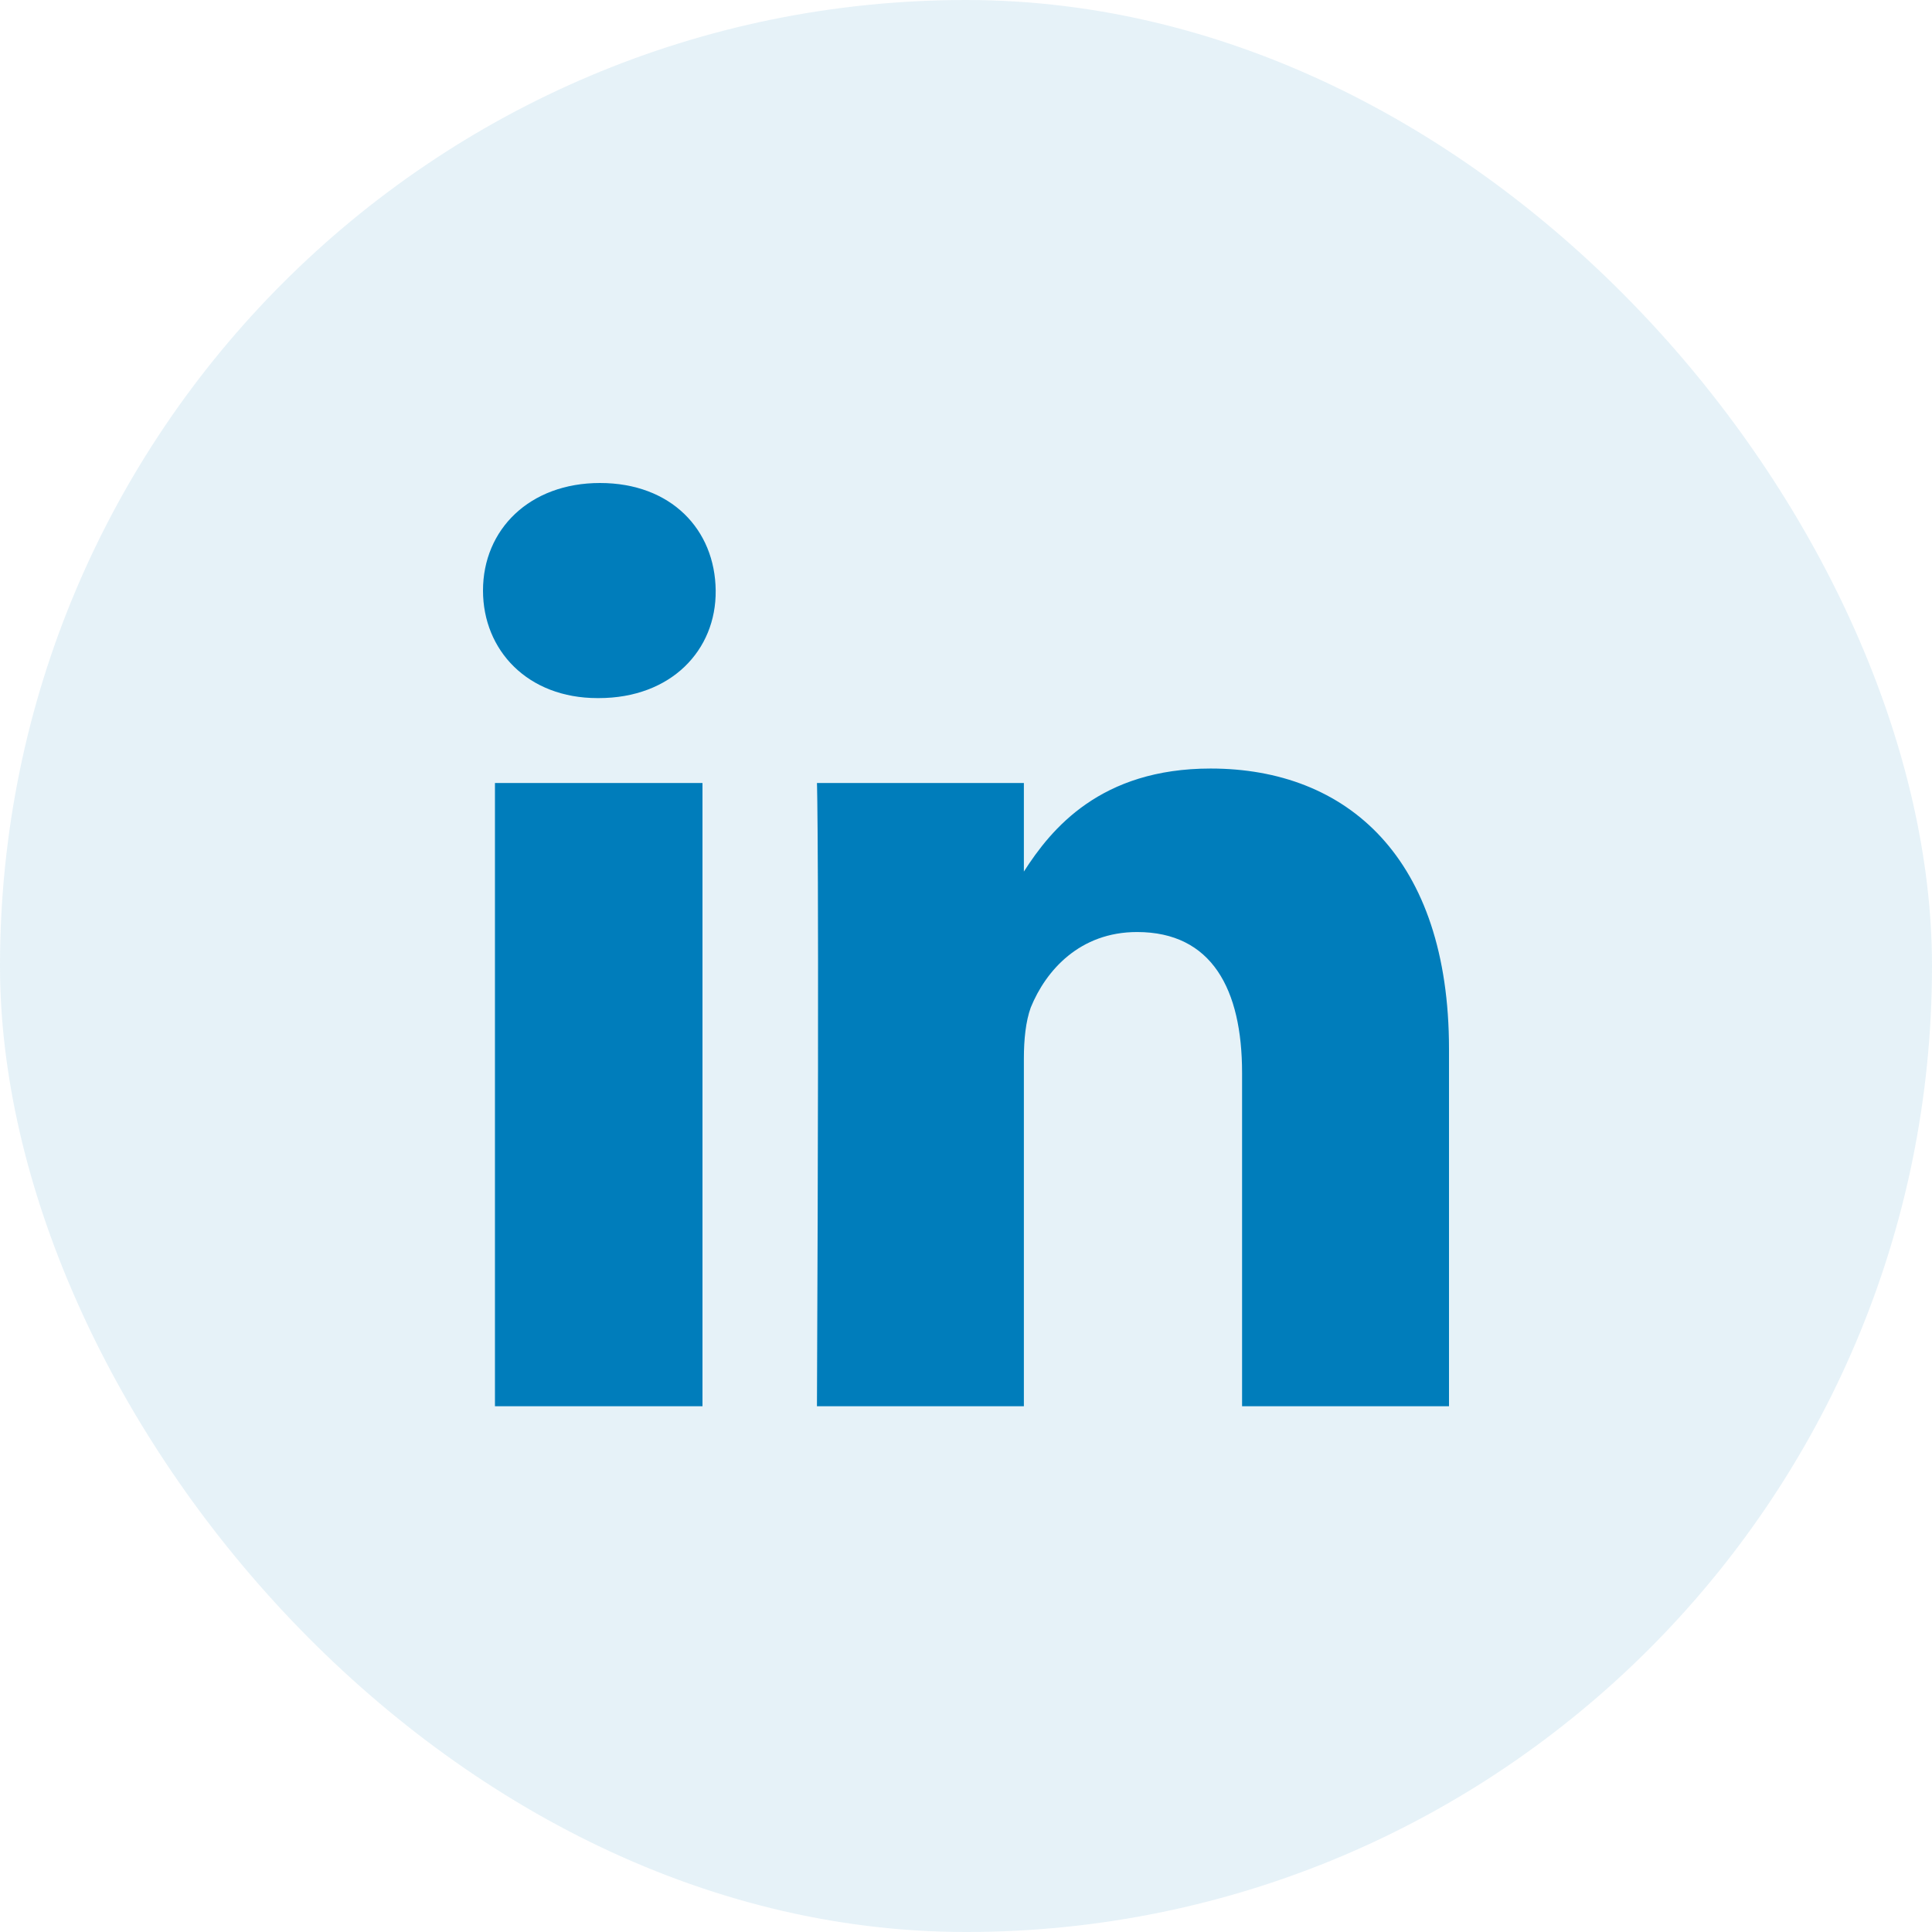 <?xml version="1.0" encoding="UTF-8"?>
<svg width="48px" height="48px" viewBox="0 0 48 48" version="1.1" xmlns="http://www.w3.org/2000/svg" xmlns:xlink="http://www.w3.org/1999/xlink">
    <!-- Generator: Sketch 53 (72520) - https://sketchapp.com -->
    <title>linkedin</title>
    <desc>Created with Sketch.</desc>
    <g id="Premium" stroke="none" stroke-width="1" fill="none" fill-rule="evenodd">
        <g id="Premium-tour-1.2" transform="translate(-193, -566)" fill="#007DBB" fill-rule="nonzero">
            <g id="Group-5" transform="translate(77, 566)">
                <g id="linkedin" transform="translate(116, 0)">
                    <rect id="Rectangle-Copy-2" opacity="0.1" x="0" y="0" width="48" height="48" rx="24"></rect>
                    <path d="M17.453,19.453 L12.297,19.453 L12.297,34.938 L17.453,34.938 L17.453,19.453 Z M17.781,14.672 C17.766,13.156 16.672,12 14.906,12 C13.156,12 12,13.156 12,14.672 C12,16.156 13.109,17.344 14.844,17.344 L14.875,17.344 C16.672,17.344 17.797,16.156 17.781,14.672 Z M25.438,21.654 L25.438,19.453 L20.297,19.453 C20.297,19.453 20.359,20.906 20.297,34.938 L25.438,34.938 L25.438,26.297 C25.438,25.828 25.484,25.375 25.609,25.031 C25.984,24.109 26.828,23.156 28.25,23.156 C30.109,23.156 30.859,24.578 30.859,26.656 L30.859,34.938 L36,34.938 L36,26.062 C36,21.312 33.469,19.094 30.078,19.094 C27.339,19.094 26.116,20.594 25.438,21.654 L25.438,21.654 Z" id="linkedin---FontAwesome"></path>
                </g>
            </g>
        </g>
    </g>
</svg>